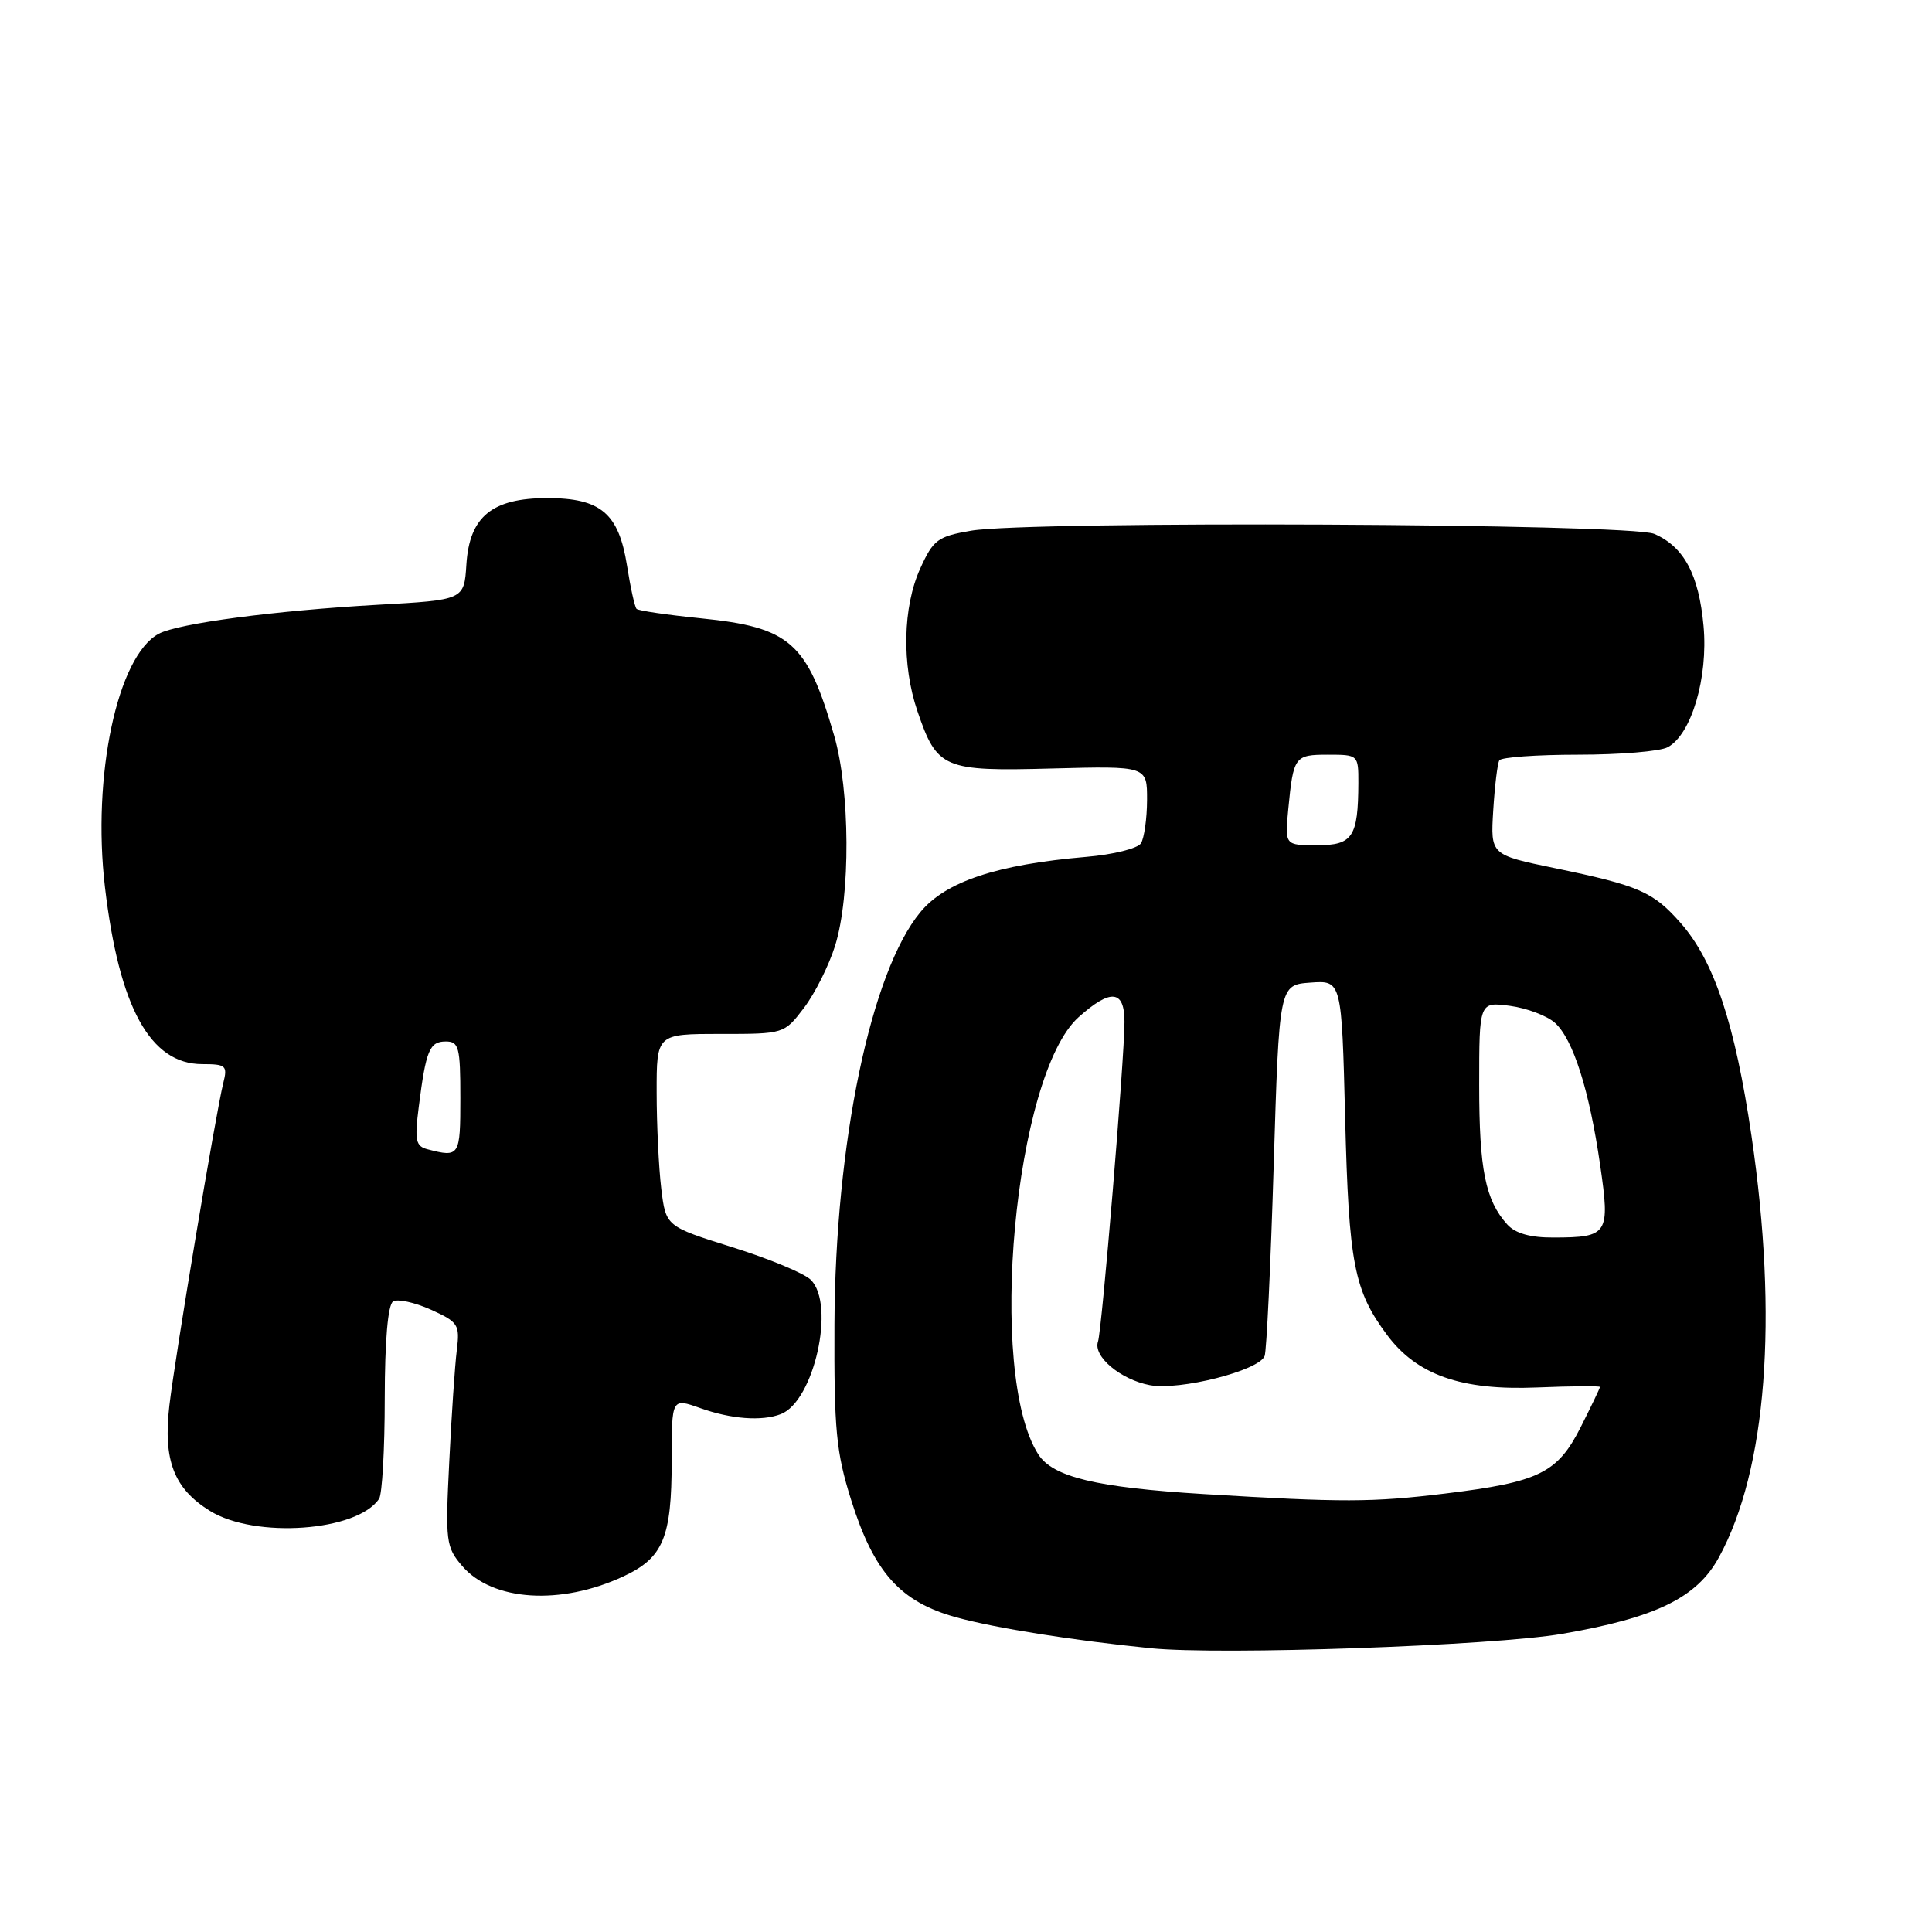 <?xml version="1.0" encoding="UTF-8" standalone="no"?>
<!DOCTYPE svg PUBLIC "-//W3C//DTD SVG 1.1//EN" "http://www.w3.org/Graphics/SVG/1.1/DTD/svg11.dtd" >
<svg xmlns="http://www.w3.org/2000/svg" xmlns:xlink="http://www.w3.org/1999/xlink" version="1.1" viewBox="0 0 256 256">
 <g >
 <path fill="currentColor"
d=" M 207.00 216.49 C 219.42 214.35 224.84 211.71 227.76 206.36 C 234.10 194.78 235.64 174.73 232.08 150.50 C 229.89 135.64 227.14 127.37 222.71 122.32 C 219.05 118.16 217.21 117.35 206.00 115.03 C 197.50 113.27 197.50 113.27 197.86 107.39 C 198.06 104.15 198.42 101.16 198.67 100.75 C 198.92 100.34 203.62 100.00 209.12 100.00 C 214.63 100.00 219.96 99.56 220.98 99.01 C 224.12 97.33 226.35 89.79 225.73 82.96 C 225.11 76.14 223.14 72.45 219.20 70.74 C 216.01 69.36 136.49 68.99 128.67 70.32 C 124.25 71.08 123.67 71.51 121.94 75.32 C 119.62 80.42 119.47 88.09 121.56 94.22 C 124.17 101.87 124.98 102.22 139.42 101.83 C 152.00 101.50 152.00 101.50 151.99 106.00 C 151.98 108.47 151.61 111.06 151.18 111.75 C 150.74 112.43 147.49 113.24 143.94 113.54 C 132.06 114.56 125.30 116.81 121.95 120.87 C 115.39 128.80 110.67 151.44 110.57 175.50 C 110.51 189.47 110.79 192.42 112.78 198.75 C 115.80 208.37 119.30 212.27 126.73 214.31 C 131.99 215.75 142.16 217.36 152.50 218.40 C 161.75 219.33 197.86 218.07 207.00 216.49 Z  M 82.60 208.88 C 87.88 206.42 89.00 203.75 89.00 193.57 C 89.00 185.24 89.00 185.24 92.75 186.57 C 96.86 188.04 100.94 188.35 103.46 187.38 C 107.86 185.69 110.73 172.87 107.44 169.59 C 106.59 168.73 101.92 166.79 97.06 165.27 C 88.23 162.50 88.23 162.50 87.62 157.50 C 87.29 154.75 87.01 149.01 87.01 144.75 C 87.00 137.00 87.00 137.00 95.45 137.00 C 103.90 137.00 103.90 137.00 106.53 133.55 C 107.98 131.64 109.84 127.93 110.66 125.30 C 112.72 118.68 112.65 104.74 110.52 97.43 C 106.94 85.09 104.69 83.12 92.87 81.93 C 88.42 81.48 84.59 80.92 84.35 80.68 C 84.11 80.45 83.54 77.86 83.08 74.93 C 81.98 68.01 79.60 66.00 72.52 66.00 C 65.20 66.00 62.21 68.45 61.80 74.78 C 61.50 79.50 61.50 79.50 50.00 80.14 C 36.42 80.91 23.61 82.60 21.03 83.98 C 15.55 86.92 12.17 102.85 13.91 117.58 C 15.79 133.50 19.91 141.00 26.80 141.00 C 29.94 141.00 30.17 141.20 29.59 143.49 C 28.61 147.38 23.19 179.84 22.44 186.26 C 21.60 193.49 23.04 197.25 27.82 200.20 C 33.80 203.90 47.34 202.93 50.23 198.60 C 50.64 198.00 50.98 192.01 50.98 185.31 C 50.99 177.63 51.40 172.87 52.09 172.45 C 52.68 172.08 54.93 172.57 57.08 173.53 C 60.73 175.18 60.95 175.52 60.53 178.90 C 60.28 180.88 59.83 187.53 59.53 193.68 C 59.00 204.28 59.09 204.99 61.25 207.51 C 65.26 212.17 74.29 212.75 82.60 208.88 Z  M 159.50 197.97 C 145.28 197.10 139.51 195.72 137.58 192.71 C 130.74 182.06 134.41 142.38 142.93 134.77 C 147.19 130.97 149.00 131.16 149.00 135.40 C 149.00 140.25 146.01 176.25 145.49 177.77 C 144.81 179.73 148.49 182.81 152.36 183.54 C 156.33 184.28 166.82 181.62 167.57 179.68 C 167.83 179.00 168.37 167.66 168.77 154.47 C 169.50 130.50 169.50 130.50 173.64 130.20 C 177.78 129.90 177.78 129.90 178.24 148.20 C 178.73 167.46 179.41 170.99 183.78 176.87 C 187.73 182.19 193.62 184.26 203.62 183.85 C 208.23 183.66 212.00 183.63 212.00 183.78 C 212.00 183.94 210.85 186.33 209.45 189.11 C 206.36 195.20 203.95 196.38 191.50 197.90 C 181.80 199.08 177.95 199.09 159.50 197.97 Z  M 199.72 162.25 C 196.82 159.04 196.00 154.97 196.00 143.80 C 196.00 132.74 196.00 132.74 200.08 133.28 C 202.32 133.58 205.00 134.60 206.04 135.53 C 208.45 137.72 210.59 144.43 212.03 154.39 C 213.36 163.54 213.09 163.96 205.90 163.98 C 202.78 164.00 200.80 163.44 199.72 162.25 Z  M 170.70 107.25 C 171.38 100.22 171.54 100.00 175.97 100.00 C 179.96 100.00 180.00 100.03 179.99 103.75 C 179.96 110.92 179.24 112.00 174.51 112.00 C 170.25 112.00 170.25 112.00 170.70 107.25 Z  M 56.67 152.29 C 55.08 151.88 54.92 151.14 55.49 146.66 C 56.44 139.15 56.92 138.00 59.07 138.00 C 60.81 138.00 61.00 138.75 61.00 145.50 C 61.00 153.22 60.89 153.39 56.67 152.29 Z "/>
</g>
</svg>